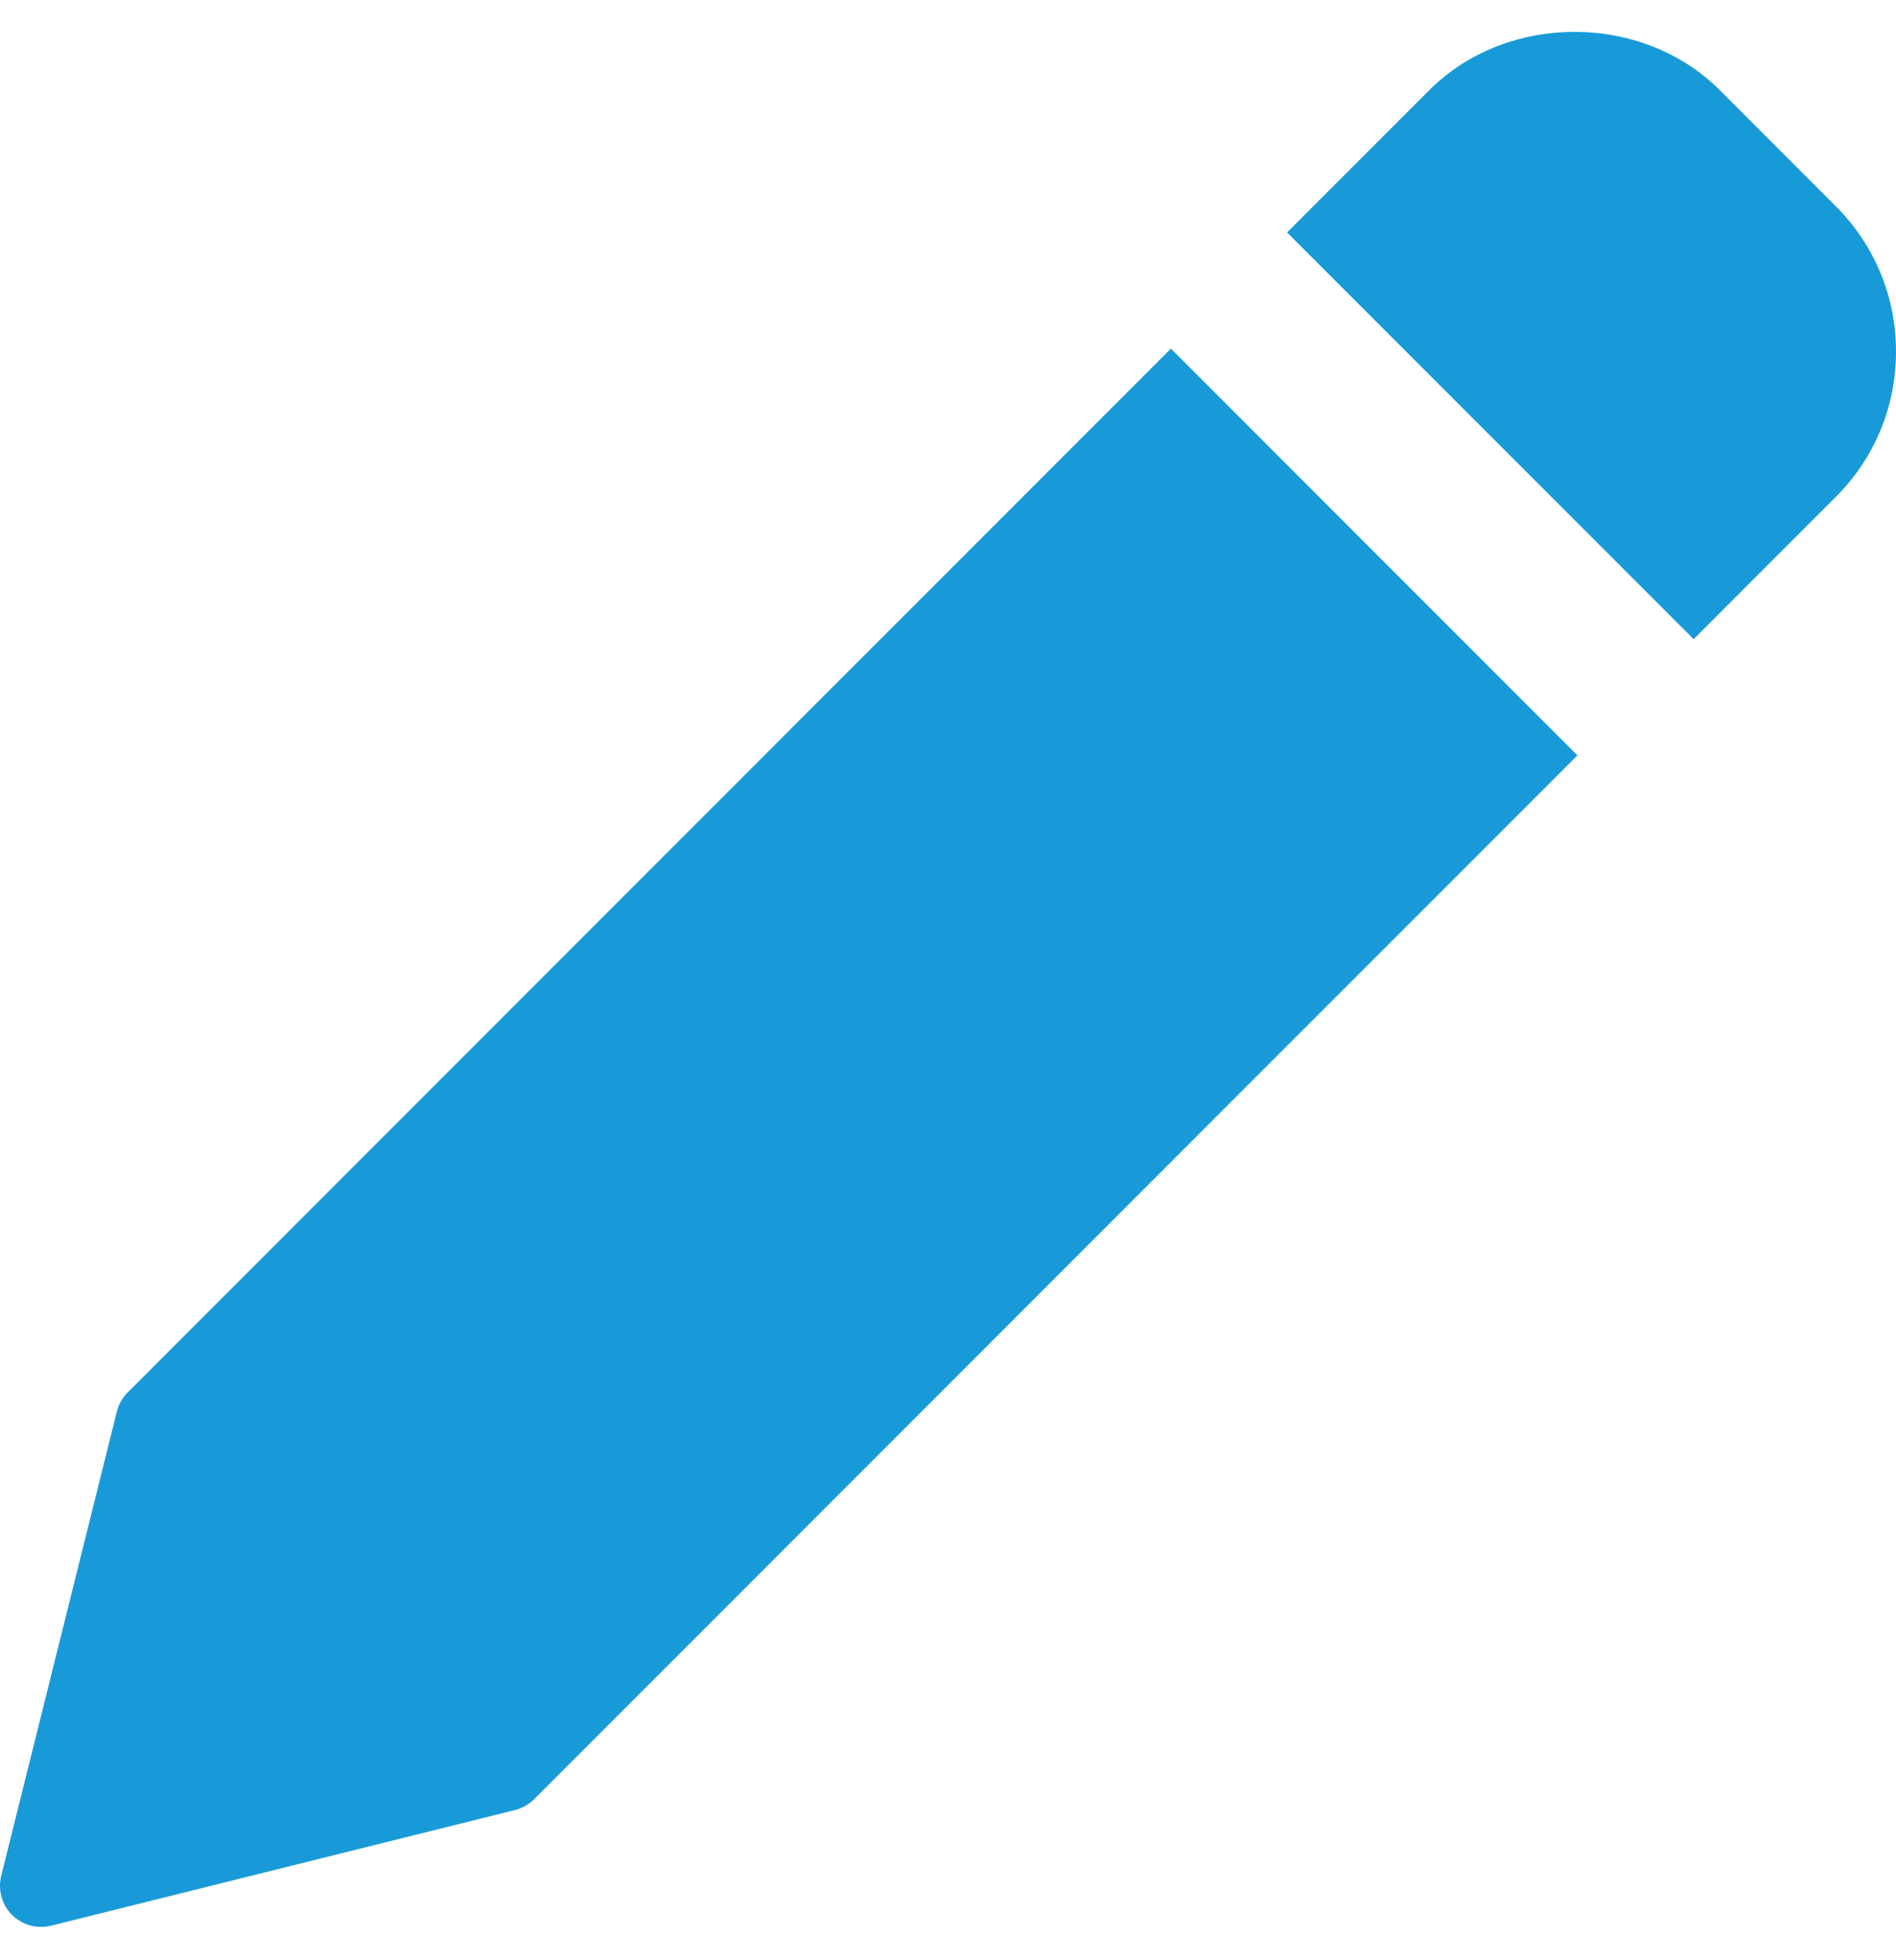 <svg width="30" height="31" viewBox="0 0 30 31" fill="none" xmlns="http://www.w3.org/2000/svg">
<g clip-path="url(#clip0_821:5917)">
<path d="M18.527 5.513L2.02 22.021C1.937 22.104 1.877 22.209 1.849 22.323L0.019 29.666C-0.036 29.887 0.029 30.122 0.191 30.284C0.313 30.405 0.479 30.473 0.649 30.473C0.701 30.473 0.755 30.467 0.806 30.454L8.15 28.624C8.264 28.595 8.368 28.535 8.451 28.453L24.959 11.946L18.527 5.513Z" fill="#199AD8"/>
<path d="M29.048 3.263L27.211 1.425C25.983 0.197 23.843 0.198 22.616 1.425L20.365 3.676L26.798 10.108L29.048 7.858C29.662 7.244 30 6.428 30 5.56C30 4.692 29.662 3.876 29.048 3.263Z" fill="#199AD8"/>
</g>
<defs>
<clipPath id="clip0_821:5917">
<rect width="30" height="30" fill="white" transform="translate(0 0.475)"/>
</clipPath>
</defs>
</svg>
